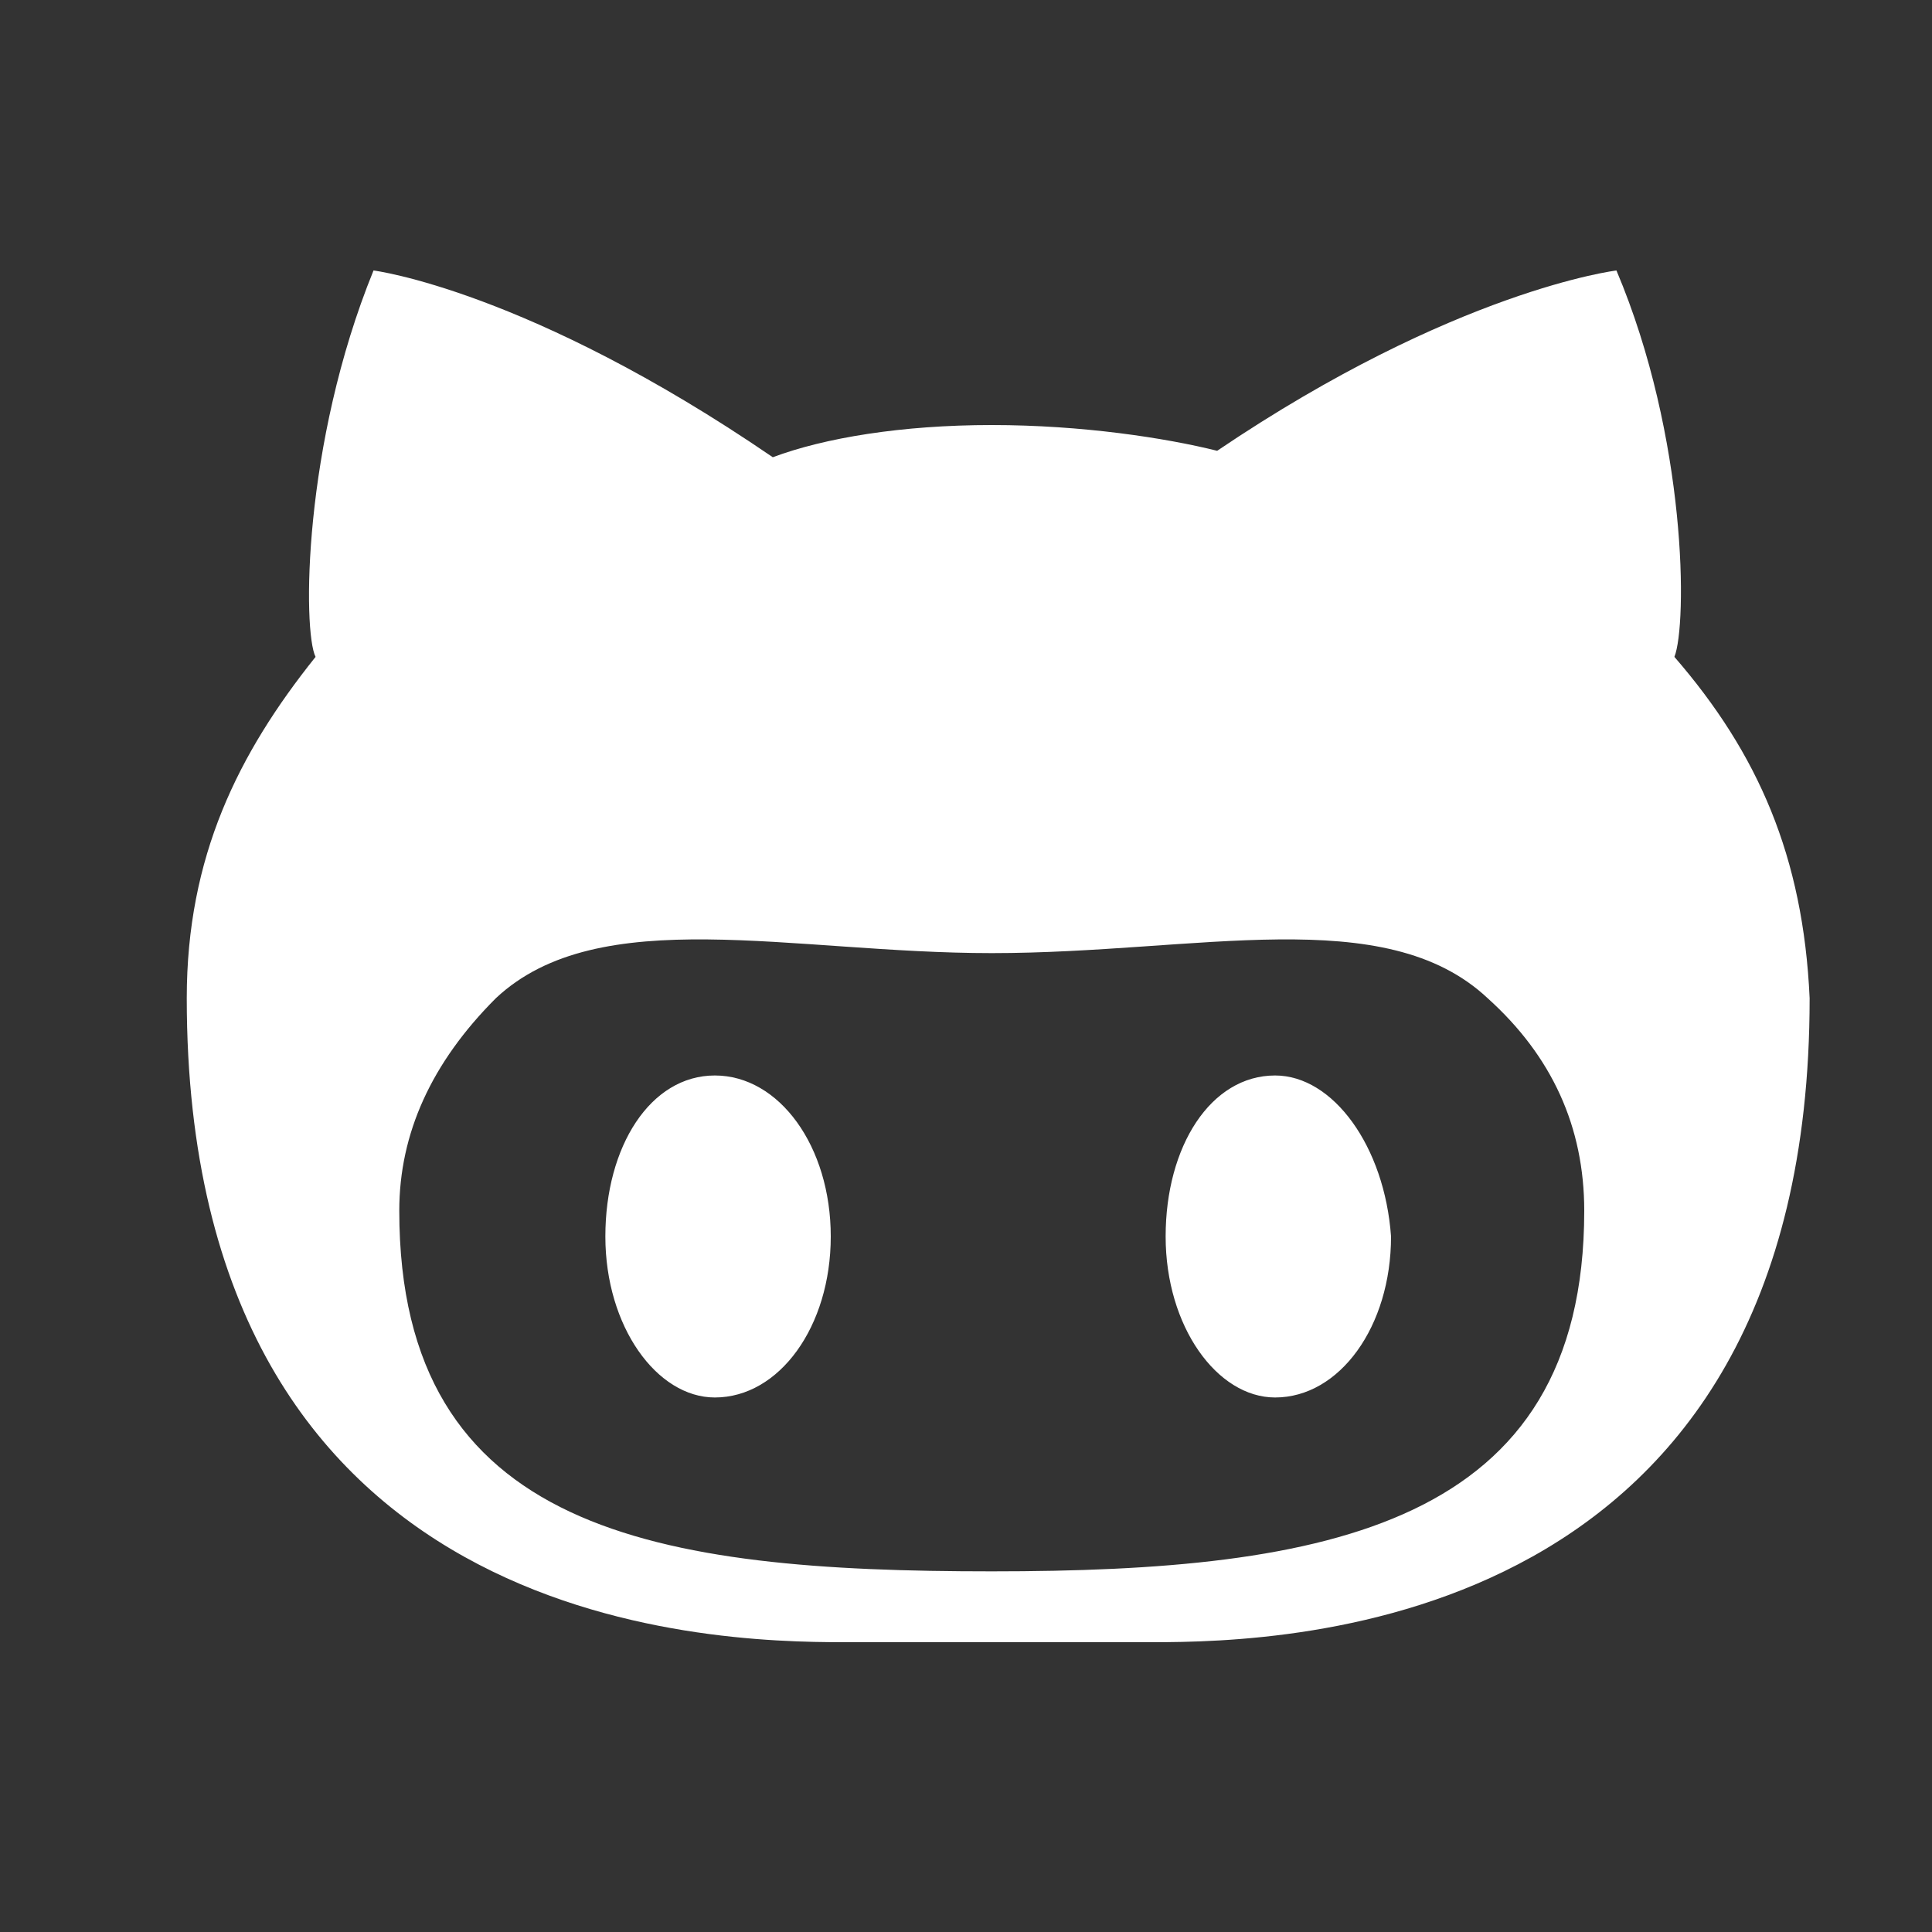 <?xml version="1.0" encoding="utf-8"?>
<!-- Generator: Adobe Illustrator 22.0.0, SVG Export Plug-In . SVG Version: 6.00 Build 0)  -->
<svg version="1.1" id="Слой_1" xmlns="http://www.w3.org/2000/svg" xmlns:xlink="http://www.w3.org/1999/xlink" x="0px" y="0px"
	 viewBox="0 0 30 30" style="enable-background:new 0 0 30 30;" xml:space="preserve">
<rect x="0" y="0" width="30" height="30" fill="#333333" stroke="none"/>
<style type="text/css">
	.st0{display:none;}
	.st1{display:inline;}
	.st2{fill:#FFFFFF;}
	.st3{display:inline;fill:#FFFFFF;}
	.st4{display:none;fill:#FFFFFF;}
</style>
<g id="Background_xA0_Image_1_" class="st0">
</g>
<g id="Row_1_1_" class="st0">
	<g class="st1">
		<path class="st2" d="M15.4,4.6C2.3,4.6,2.1,5.7,2.1,14.9s0.3,10.3,13.4,10.3S28.8,24.1,28.8,15S28.5,4.6,15.4,4.6z M19.7,15.3
			l-6,2.8c-0.5,0.3-1,0-1-0.6v-5.3c0-0.5,0.4-0.9,1-0.6l6,2.8C20.2,14.6,20.2,15.1,19.7,15.3z"/>
	</g>
</g>
<g id="Row_1_2_" class="st0">
	<g class="st1">
		<path class="st2" d="M25.6,9.7c0,0.2,0,0.5,0,0.6c0,6.9-5.3,14.9-14.9,14.9c-3,0-5.7-0.8-8-2.3C3,22.9,3.5,23,4,23
			c2.5,0,4.7-0.8,6.5-2.2c-2.3,0-4.3-1.6-4.9-3.6c0.3,0.1,0.6,0.1,1,0.1c0.5,0,0.9-0.1,1.4-0.2c-2.4-0.6-4.3-2.7-4.3-5.2
			c0,0,0,0,0-0.1c0.7,0.4,1.5,0.6,2.4,0.6C4.7,11.6,3.8,10,3.8,8.2c0-0.9,0.3-1.8,0.7-2.6C7.1,8.7,11,10.8,15.3,11
			c-0.1-0.4-0.1-0.7-0.1-1.2c0-2.9,2.3-5.3,5.3-5.3c1.5,0,2.9,0.6,3.8,1.7c1.2-0.3,2.3-0.6,3.3-1.3c-0.4,1.2-1.2,2.2-2.3,2.9
			c0.9-0.1,1.9-0.4,2.9-0.7C27.4,8.1,26.6,9,25.6,9.7z"/>
	</g>
</g>
<g class="st0">
	<path class="st3" d="M22.6,25.4c-0.2,0-0.4-0.1-0.5-0.2l-5.9-4L13,23.5c-0.2,0.2-0.6,0.2-0.9,0.1c-0.3-0.1-0.5-0.3-0.6-0.6L10,17
		l-5.7-2.2c-0.4-0.1-0.6-0.5-0.6-0.9s0.2-0.7,0.6-0.9l21.7-8.6c0.1,0,0.2-0.1,0.3-0.1c0,0,0.1,0,0.1,0c0.2,0,0.4,0.1,0.6,0.3
		c0,0,0,0,0,0.1c0.1,0.2,0.2,0.3,0.2,0.5c0,0,0,0.1,0,0.1c0,0,0,0.1,0,0.1l-3.7,19.2c-0.1,0.3-0.3,0.6-0.6,0.7
		C22.9,25.4,22.7,25.4,22.6,25.4z M16.7,19.4l5.3,3.6L24.8,8l-10.3,9.9L16.7,19.4C16.7,19.3,16.7,19.3,16.7,19.4z M12.3,18.6
		l0.7,2.7l1.5-1.1l-2-1.4C12.4,18.7,12.4,18.6,12.3,18.6z M7.2,13.9l3.9,1.5c0.3,0.1,0.5,0.3,0.6,0.6l0.5,1.9c0-0.2,0.1-0.4,0.3-0.6
		l9.8-9.4L7.2,13.9z"/>
</g>
<path class="st4" d="M27.4,14.7c0-1.5-1.2-2.6-2.7-2.6c-0.7,0-1.4,0.3-1.8,0.7c-1.8-1.2-4.3-1.9-7-2l1.5-4.7l4,0.9l0,0.1
	c0,1.2,1,2.2,2.2,2.2c1.2,0,2.2-1,2.2-2.2s-1-2.2-2.2-2.2c-0.9,0-1.7,0.6-2,1.4l-4.3-1c-0.2,0-0.4,0.1-0.4,0.2l-1.7,5.2
	c-2.8,0-5.4,0.8-7.3,2C7.4,12.3,6.8,12,6.1,12c-1.5,0-2.7,1.2-2.7,2.6c0,1,0.5,1.8,1.3,2.3c-0.1,0.3-0.1,0.6-0.1,0.9
	c0,3.9,4.8,7.1,10.7,7.1s10.7-3.2,10.7-7.1c0-0.3,0-0.5-0.1-0.8C26.9,16.5,27.4,15.7,27.4,14.7z M10.2,16.5c0-0.9,0.7-1.6,1.6-1.6
	s1.6,0.7,1.6,1.6s-0.7,1.6-1.6,1.6S10.2,17.4,10.2,16.5z M19.3,21.2c-0.8,0.8-2,1.2-3.8,1.2l0,0l0,0c-1.8,0-3-0.4-3.8-1.2
	c-0.1-0.1-0.1-0.4,0-0.5c0.1-0.1,0.4-0.1,0.5,0c0.6,0.6,1.7,1,3.3,1l0,0l0,0c1.6,0,2.6-0.3,3.3-1c0.1-0.1,0.4-0.1,0.5,0
	C19.4,20.8,19.4,21,19.3,21.2z M19.1,18.1c-0.9,0-1.6-0.7-1.6-1.6c0-0.9,0.7-1.6,1.6-1.6c0.9,0,1.6,0.7,1.6,1.6
	C20.7,17.4,19.9,18.1,19.1,18.1z"/>
<g id="Row_1_3_" class="st0">
	<g class="st1">
		<path class="st2" d="M26.6,8.5c0,0-0.9,0-0.9,0.9s0,10.9,0,10.9s0,0.9,0.9,0.9h0.3v2.6h-7.7v-2.6h1.3V9.4h-0.1l-3.9,14.5h-3.4
			l-4-14.5H9v11.9h1.3v2.6H3.9v-2.6h0.3c0,0,0.9,0,0.9-0.9c0-0.9,0-10.9,0-10.9s0-0.9-0.9-0.9H3.9V6h8.5l3,11.1h0.1l3-11.1h8.4v2.6
			H26.6z"/>
	</g>
</g>
<g id="Row_1_4_" class="st0">
	<g class="st1">
		<g>
			<path class="st2" d="M9.4,6.4c0,1.3-0.9,2.4-2.4,2.4c-1.4,0-2.4-1-2.4-2.3C4.6,5.2,5.5,4,7,4S9.4,5.2,9.4,6.4z M4.6,25.8V10.1
				h4.8v15.7H4.6z"/>
			<path class="st2" d="M11.8,15.5c0-1.9-0.1-3.5-0.2-4.7H16l0.2,2.1h0.1c0.6-1,2.1-2.4,4.6-2.4c3.1,0,5.3,2,5.3,6.4v8.9h-4.8v-8.3
				c0-1.9-0.7-3.4-2.4-3.4c-1.3,0-1.9,1-2.3,1.9c-0.1,0.2-0.1,0.7-0.1,1.1v8.6h-4.8V15.5z"/>
		</g>
	</g>
</g>
<g id="Row_1_5_">
	<g>
		<path class="st2" d="M19.8,16.7c-1,0-1.7,1.1-1.7,2.5s0.8,2.5,1.7,2.5c1,0,1.8-1.1,1.8-2.5C21.5,17.8,20.7,16.7,19.8,16.7z
			 M26,10.2c0.2-0.5,0.2-3.4-0.9-6c0,0-2.5,0.3-6.2,2.8c-0.8-0.2-2.1-0.4-3.5-0.4S12.8,6.8,12,7.1C8.2,4.5,5.8,4.2,5.8,4.2
			c-1.1,2.7-1.1,5.6-0.9,6c-1.2,1.5-2,3.1-2,5.3c0,9.8,8.1,10,10.2,10c0.5,0,1.4,0,2.4,0c1,0,1.9,0,2.4,0c2.1,0,10.2-0.2,10.2-10
			C28,13.3,27.3,11.7,26,10.2z M15.4,24.4L15.4,24.4c-5.2,0-9.2-0.6-9.2-5.6c0-1.2,0.5-2.3,1.5-3.3c1.6-1.5,4.6-0.7,7.7-0.7l0,0l0,0
			c3.2,0,6.1-0.8,7.7,0.7c1,0.9,1.5,2,1.5,3.3C24.6,23.7,20.6,24.4,15.4,24.4z M11.1,16.7c-1,0-1.7,1.1-1.7,2.5s0.8,2.5,1.7,2.5
			c1,0,1.8-1.1,1.8-2.5S12.1,16.7,11.1,16.7z"/>
	</g>
</g>
<g id="Row_1_6_" class="st0">
	<g class="st1">
		<path class="st2" d="M17.6,27.5V15.7h3.2l0.8-4h-4.2V9c0-1.1,0.6-2.4,2.2-2.4h1.9V2.2h-2.9c-4.2,0-6.1,2.4-6.1,6v3.4H9.2v4h3.2
			v11.9H17.6L17.6,27.5z"/>
	</g>
</g>
<g id="surface1" class="st0">
	<path class="st3" d="M25.1,7.2c-2.3-1.9-6-2.2-6.1-2.2c-0.2,0-0.5,0.1-0.6,0.3c0,0-0.1,0.2-0.2,0.5c1.5,0.3,3.4,0.8,5.1,1.8
		c0.3,0.2,0.4,0.5,0.2,0.8c-0.1,0.2-0.3,0.3-0.5,0.3c-0.1,0-0.2,0-0.3-0.1c-2.9-1.8-6.6-1.9-7.3-1.9c-0.7,0-4.3,0.1-7.3,1.9
		C7.9,8.9,7.5,8.8,7.4,8.5C7.2,8.2,7.3,7.9,7.6,7.7c1.7-1.1,3.6-1.6,5.1-1.8c-0.1-0.3-0.2-0.5-0.2-0.5C12.4,5.2,12.1,5,11.9,5
		c-0.2,0-3.8,0.3-6.1,2.2C4.5,8.4,2.1,15,2.1,20.7c0,0.1,0,0.2,0.1,0.3c1.7,3,6.3,3.7,7.3,3.8c0,0,0,0,0,0c0.2,0,0.4-0.1,0.5-0.2
		l1.1-1.5c-2.9-0.7-4.3-2-4.4-2.1c-0.2-0.2-0.3-0.6,0-0.8c0.2-0.2,0.6-0.3,0.8-0.1c0,0,2.7,2.3,8,2.3c5.3,0,8-2.3,8-2.3
		c0.2-0.2,0.6-0.2,0.8,0.1c0.2,0.2,0.2,0.6-0.1,0.8c-0.1,0.1-1.5,1.3-4.4,2.1l1.1,1.5c0.1,0.1,0.3,0.2,0.5,0.2c0,0,0,0,0,0
		c1,0,5.6-0.8,7.3-3.8c0-0.1,0.1-0.2,0.1-0.3C28.8,15,26.3,8.4,25.1,7.2z M11.7,18.4c-1.1,0-2-1-2-2.3s0.9-2.3,2-2.3s2,1,2,2.3
		S12.8,18.4,11.7,18.4z M19.2,18.4c-1.1,0-2-1-2-2.3s0.9-2.3,2-2.3c1.1,0,2,1,2,2.3S20.3,18.4,19.2,18.4z"/>
</g>
</svg>
